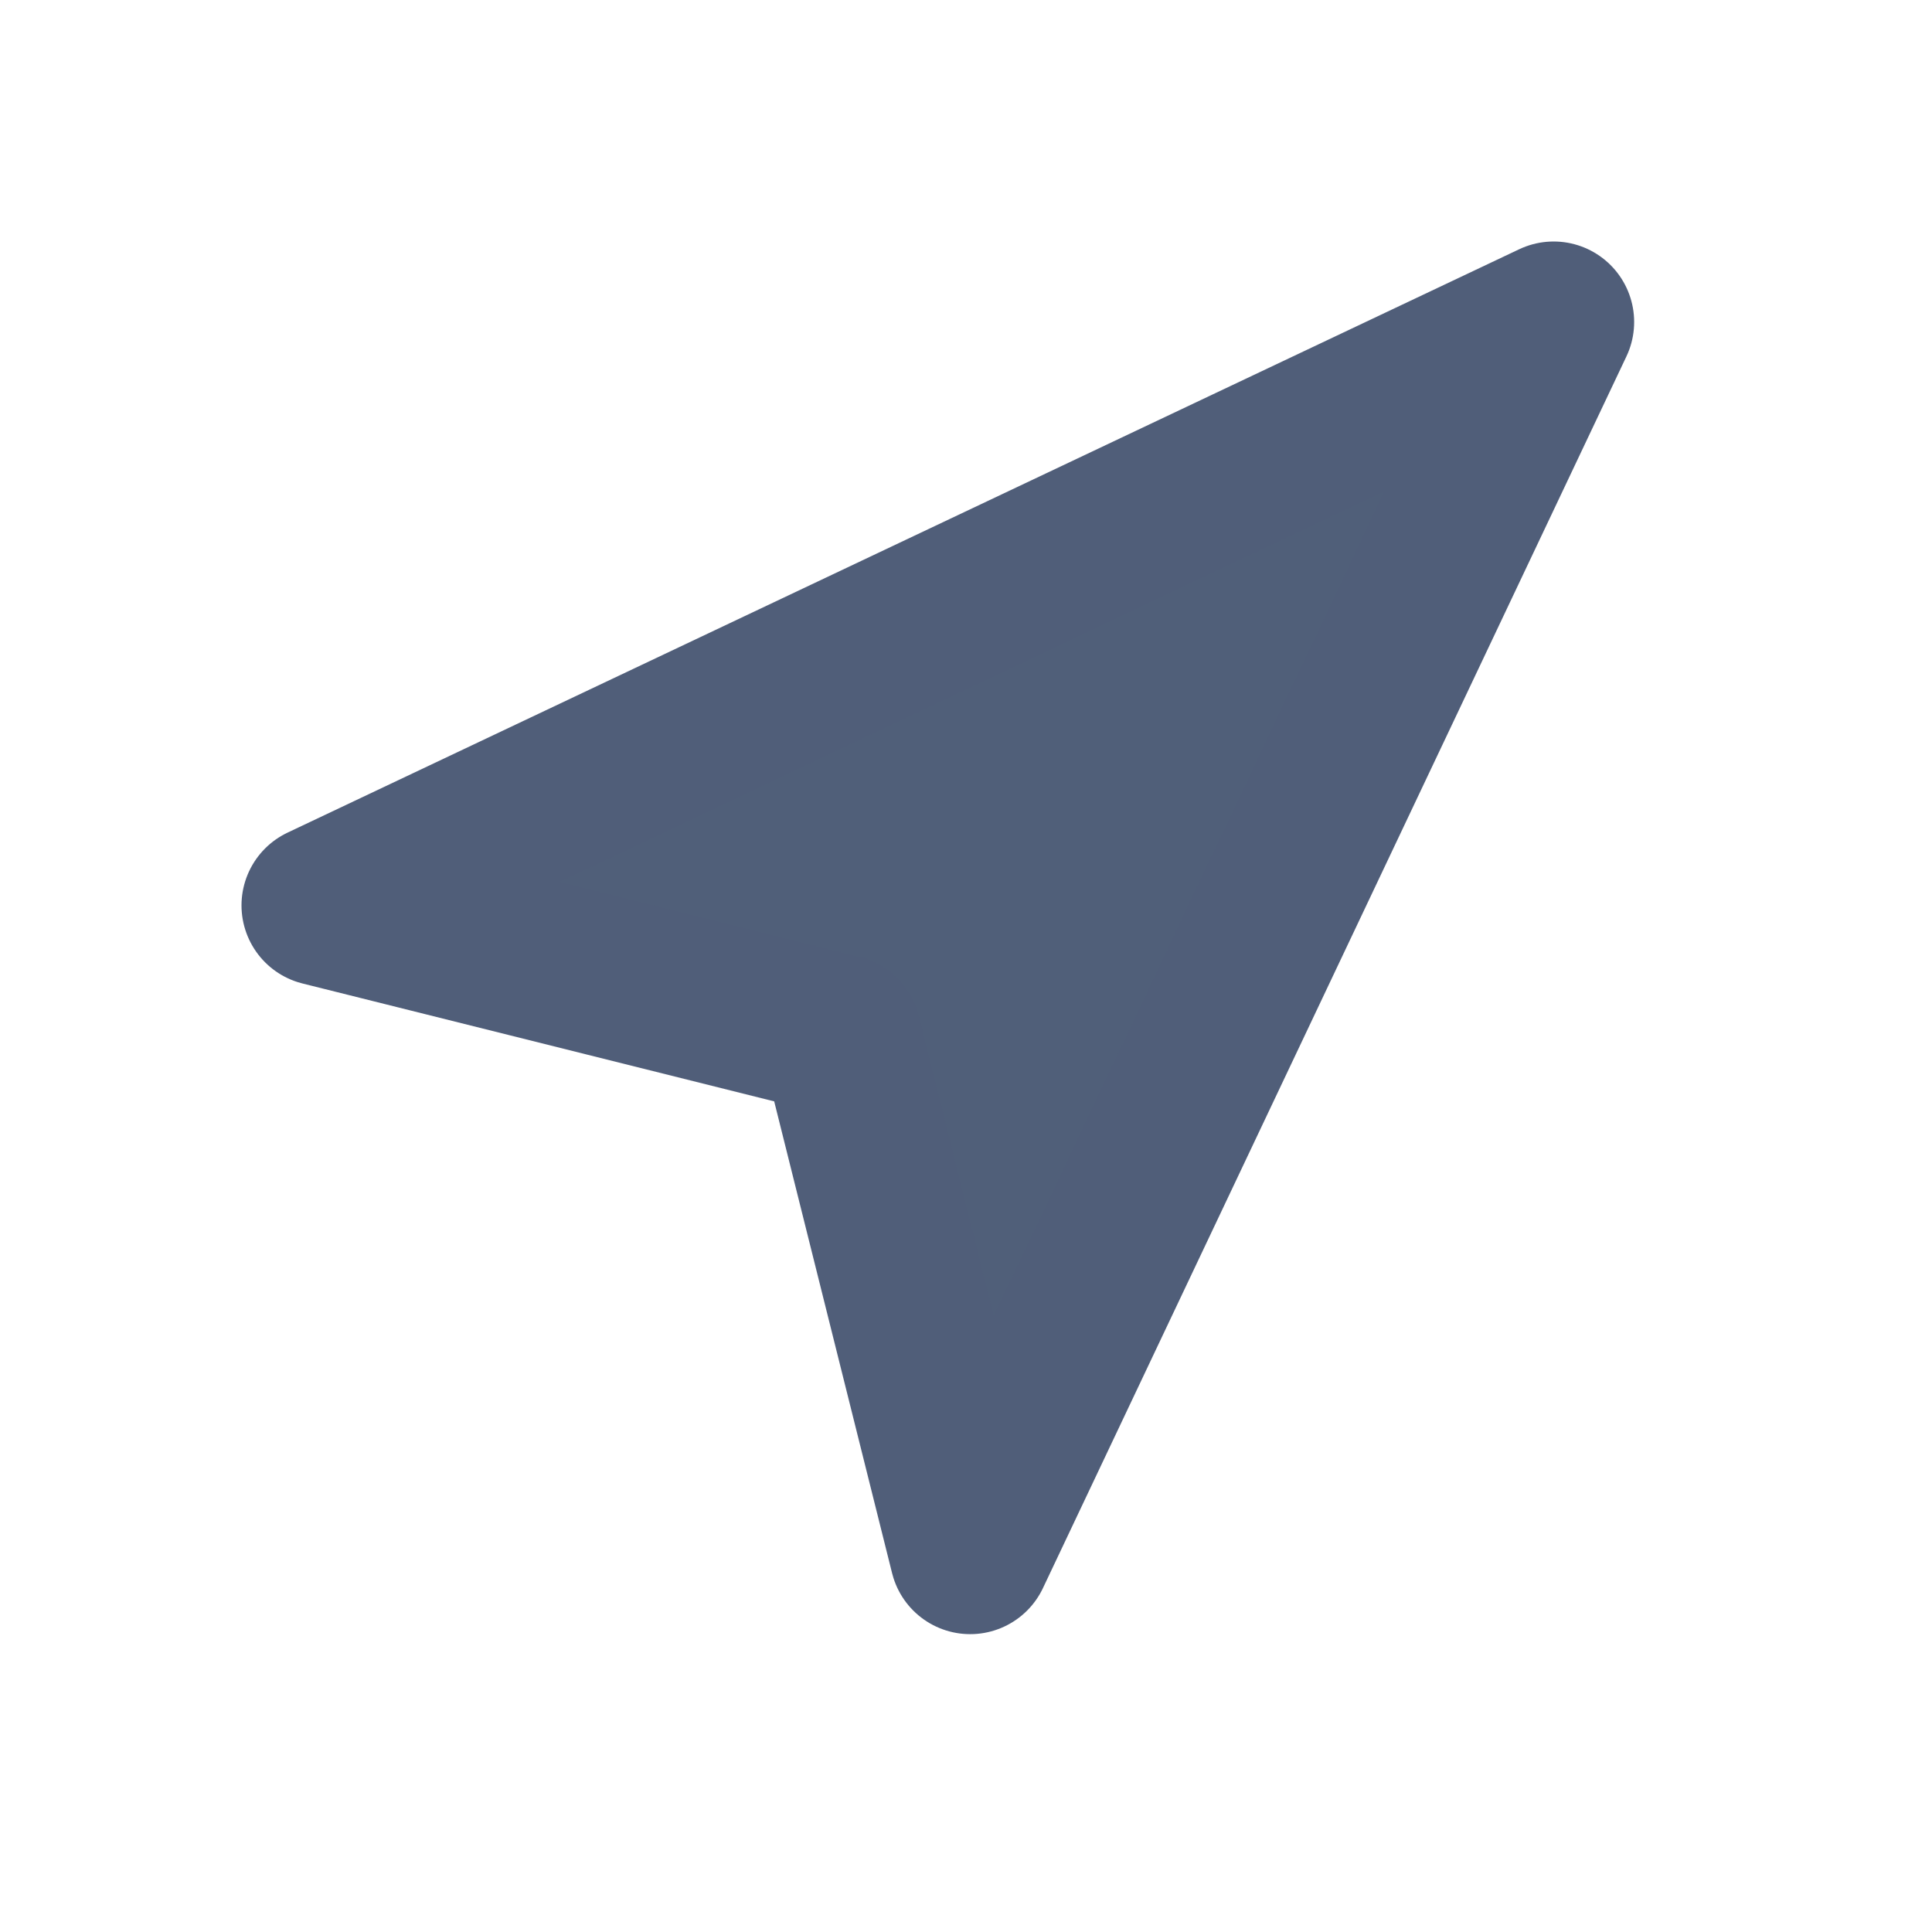 <svg xmlns="http://www.w3.org/2000/svg" width="24" height="24" viewBox="0 0 24 24"><rect width="24" height="24" fill="#fff"/><g transform="translate(-1030 -1636)"><g transform="translate(1034 1640)"><path d="M0,7.247,15.3,0,8.052,15.3,6.442,8.857,0,7.247Z" fill="#505f79" stroke="#505e79" stroke-linecap="round" stroke-linejoin="round" stroke-miterlimit="10" stroke-width="2"/></g></g></svg>